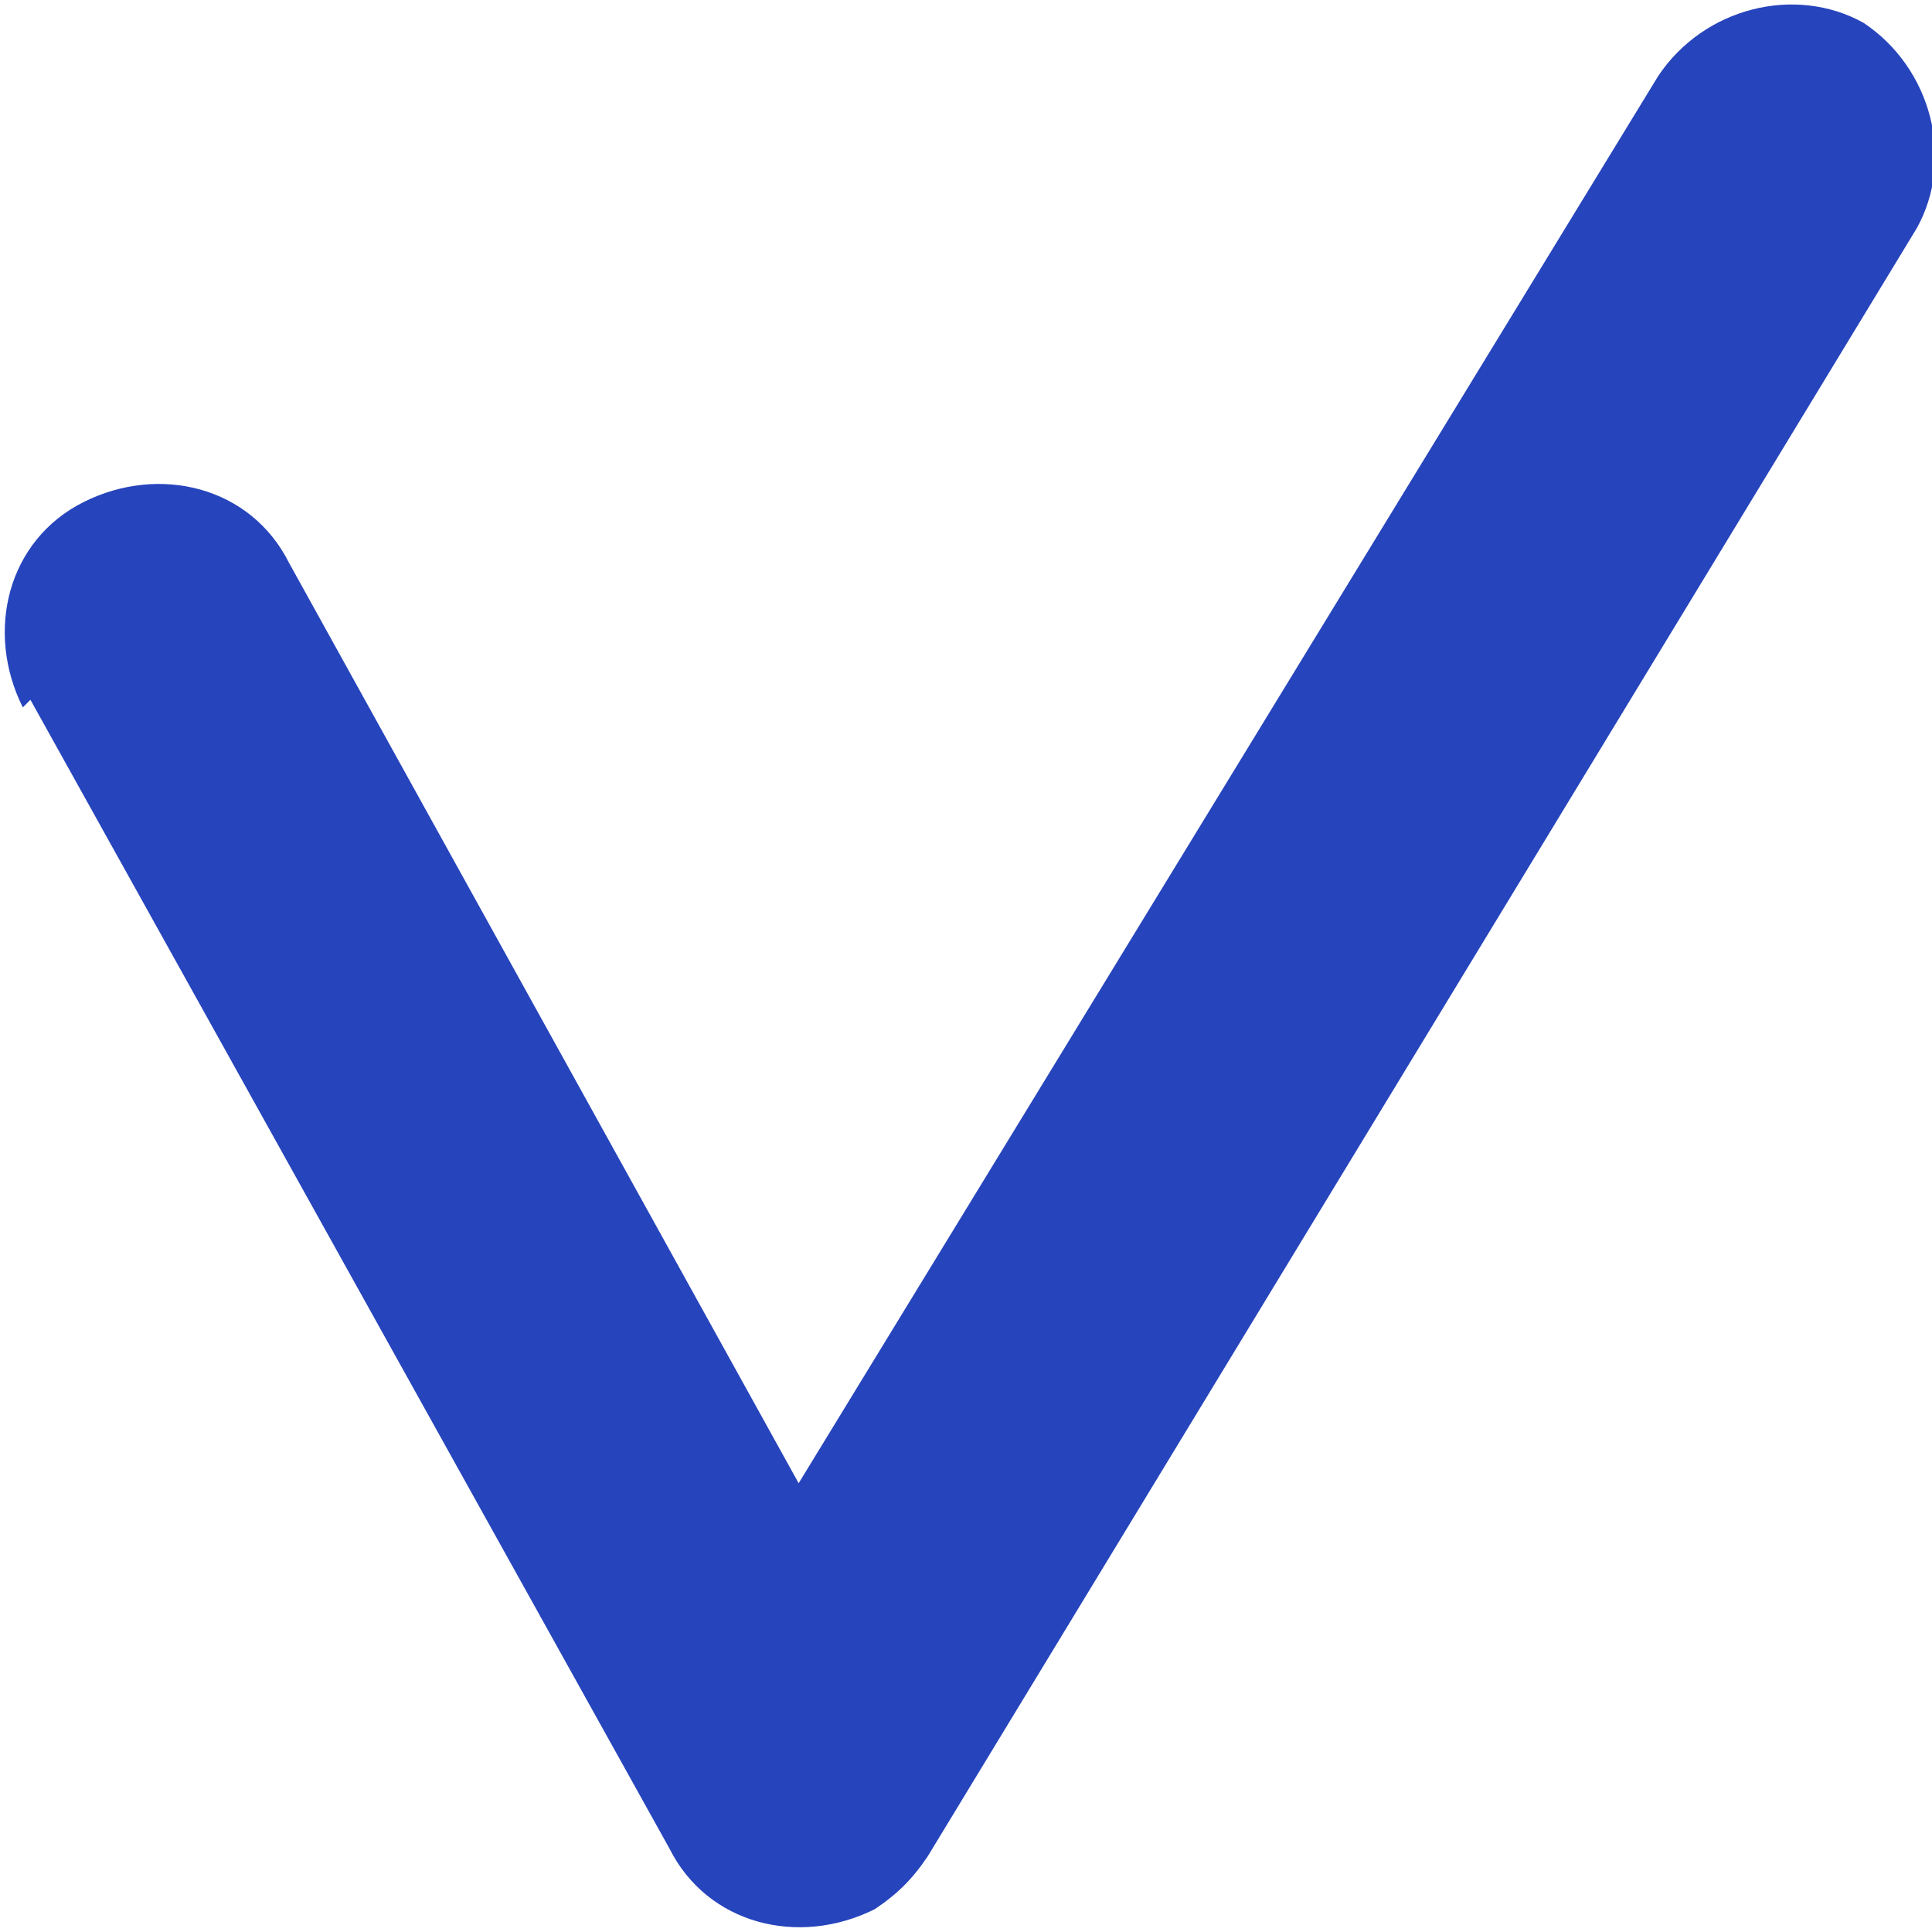 <svg xmlns="http://www.w3.org/2000/svg" width="9" height="9" viewBox="0 0 254 254" shape-rendering="geometricPrecision" image-rendering="optimizeQuality" fill-rule="evenodd" clip-rule="evenodd"><path d="m3 93c-5-10-2-22 8-27 10-5 22-2 27 8l67 121 113-185c6-9 18-12 27-7 9 6 12 18 7 27l-130 214c-2 3-4 5-7 7-10 5-22 2-27-8l-84-151z" fill="#2644bc" fill-rule="nonzero"/></svg>